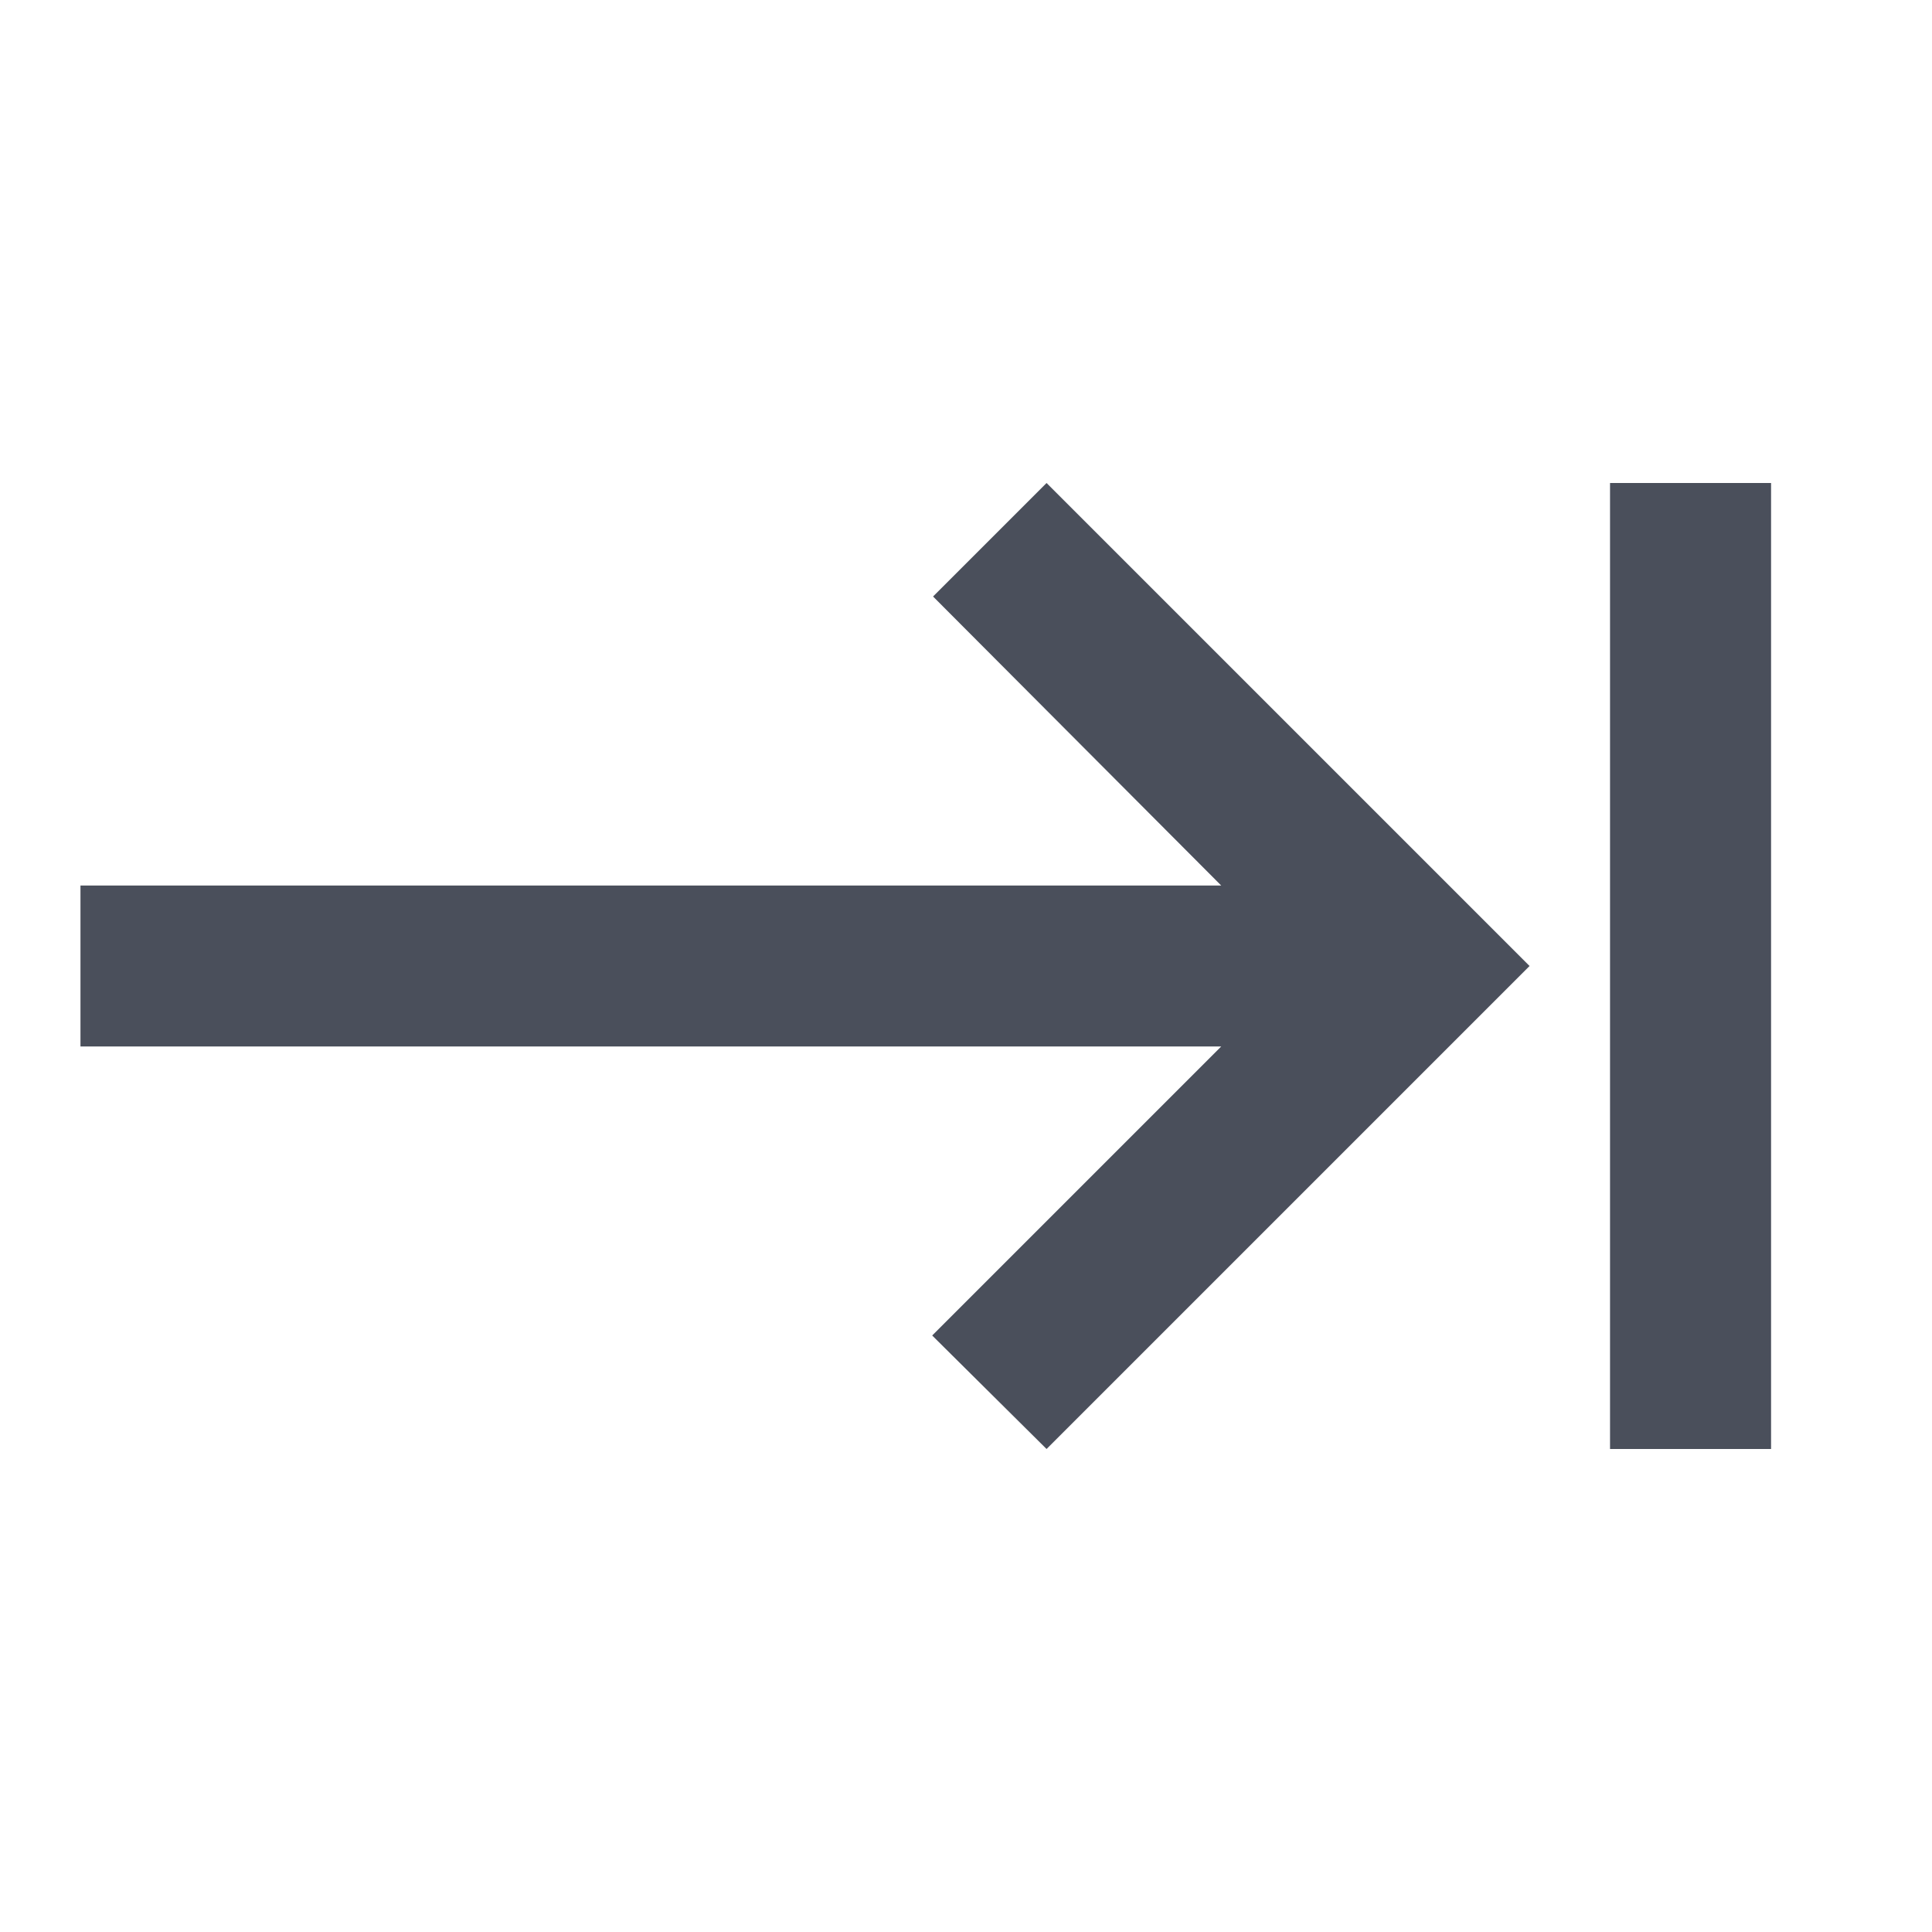 <svg width="20" height="20" viewBox="0 0 20 20" fill="none" xmlns="http://www.w3.org/2000/svg">
<g clip-path="url(#clip0_253_69073)">
<path d="M9.659 6.175L12.642 9.167H0.833V10.833H12.642L9.65 13.825L10.834 15L15.834 10L10.834 5L9.659 6.175ZM16.667 5V15H18.334V5H16.667Z" fill="#1D2433" fill-opacity="0.8"/>
</g>
<defs>
<clipPath id="clip0_253_69073">
<rect width="20" height="20" fill="white"/>
</clipPath>
</defs>
</svg>
